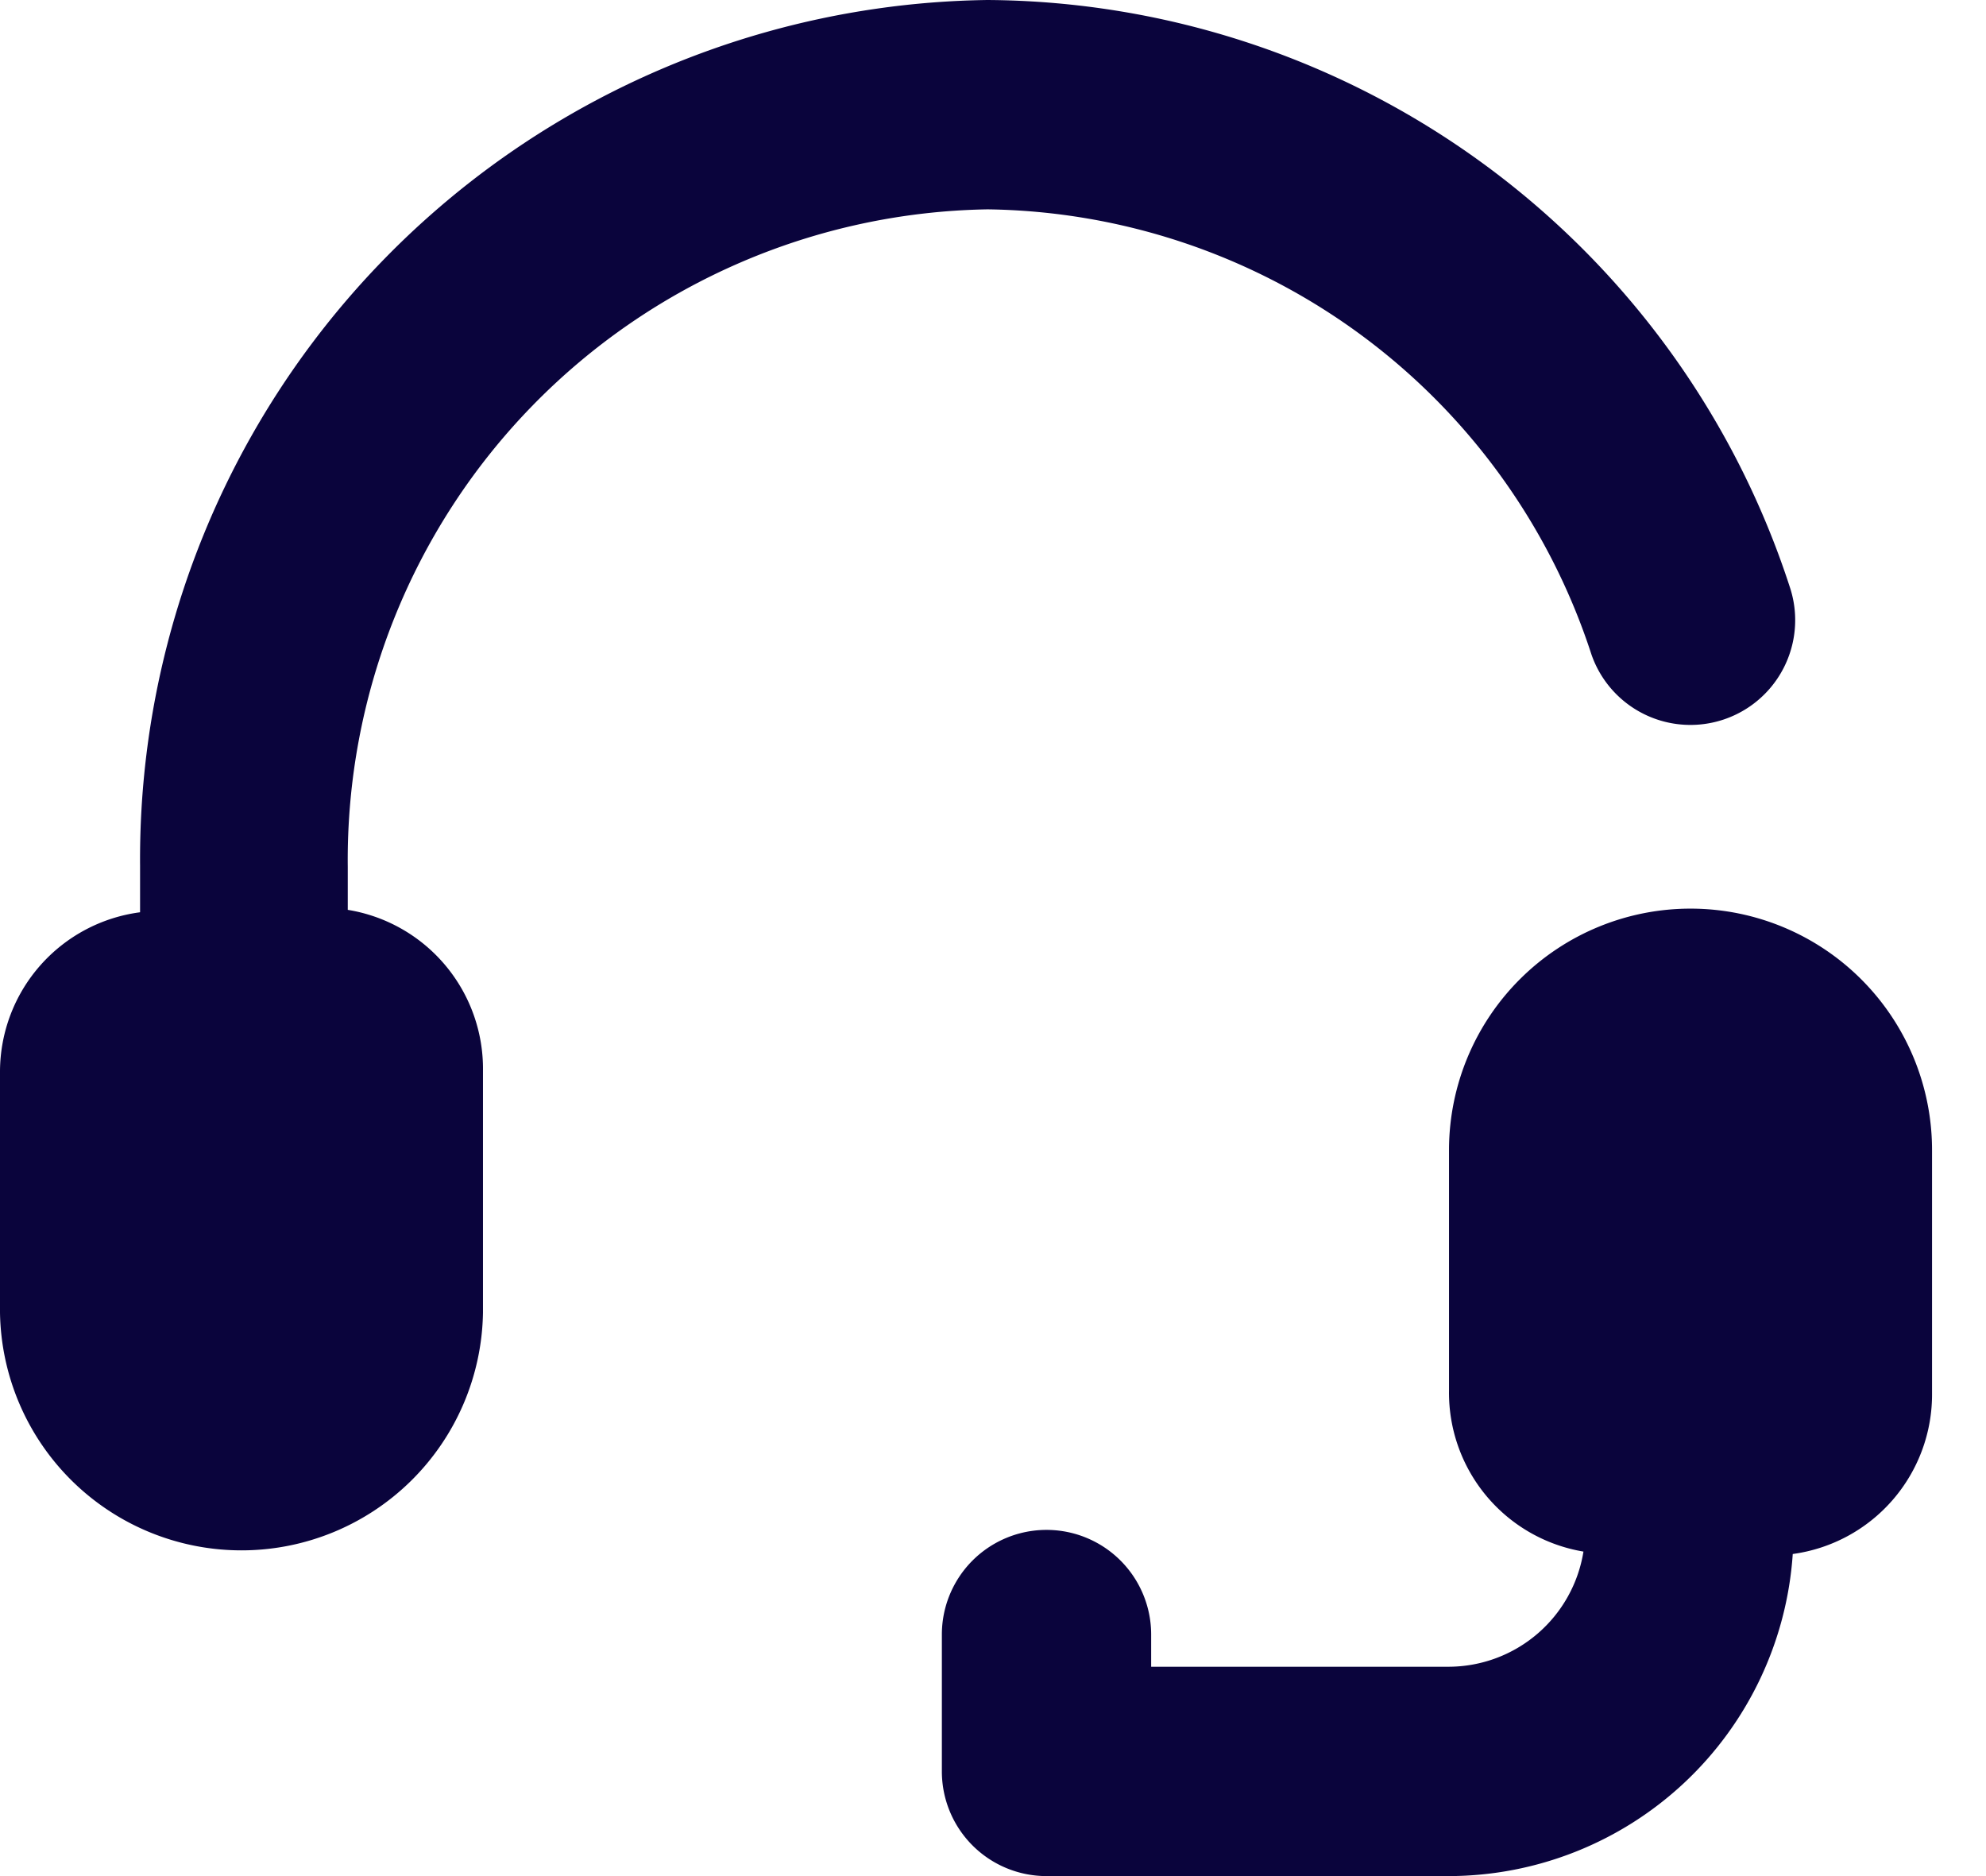 <svg width="36" height="34" fill="none" xmlns="http://www.w3.org/2000/svg"><g clip-path="url(#clip0_32_192)"><path d="M35.022 20.867v4.378a2.919 2.919 0 01-2.525 2.918A6.26 6.26 0 0126.267 34H18.97a1.897 1.897 0 01-1.897-1.897v-2.48a1.897 1.897 0 113.794 0v.583h5.4a2.48 2.48 0 002.436-2.087 2.919 2.919 0 01-2.437-2.918v-4.378a4.378 4.378 0 118.756.044zM17.905 3.794a11.674 11.674 0 0110.944 8.07 1.899 1.899 0 003.604-1.197A15.395 15.395 0 0017.905 0 15.57 15.57 0 002.539 15.687v.846A2.919 2.919 0 000 19.408v4.377a4.378 4.378 0 008.755 0v-4.377a2.919 2.919 0 00-2.451-2.919v-.773a11.79 11.79 0 0111.6-11.922z" fill="#0A043C"/></g><defs><clipPath id="clip0_32_192"><path fill="#fff" d="M0 0h35.022v34H0z"/></clipPath></defs></svg>